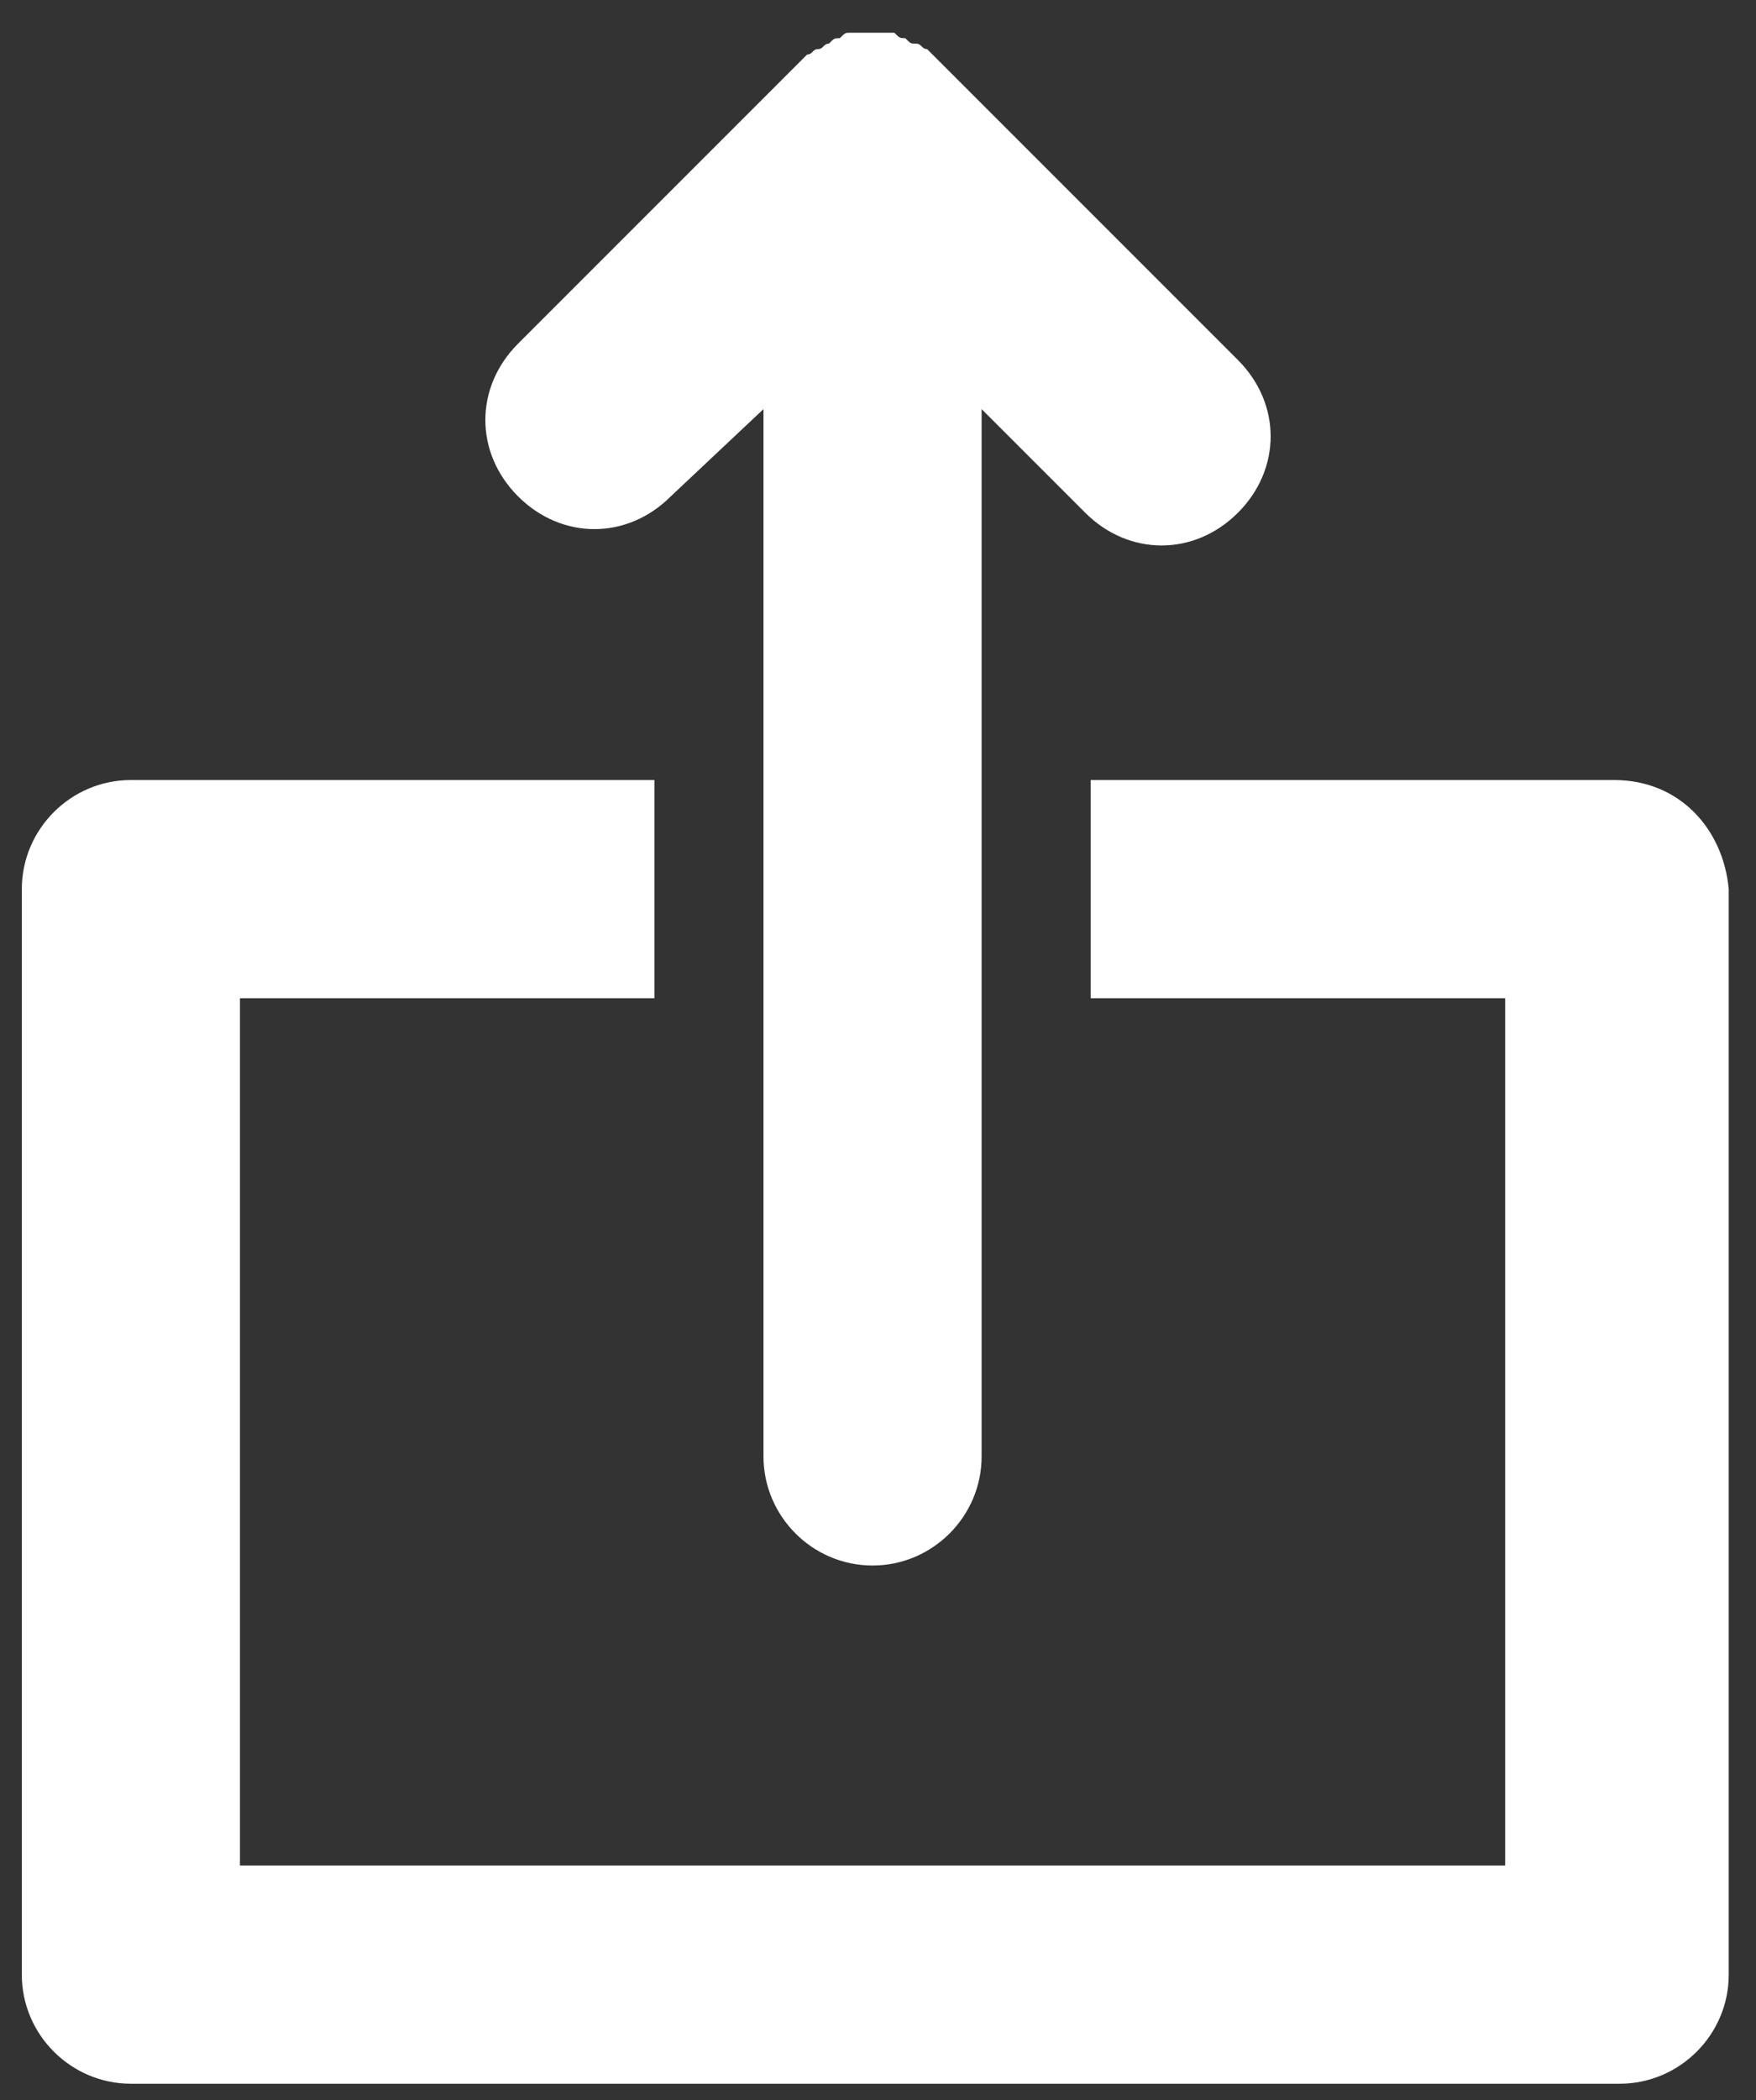 <?xml version="1.0" encoding="utf-8"?>
<!-- Generator: Adobe Illustrator 18.1.0, SVG Export Plug-In . SVG Version: 6.00 Build 0)  -->
<svg version="1.1" id="Layer_1" xmlns="http://www.w3.org/2000/svg" xmlns:xlink="http://www.w3.org/1999/xlink" x="0px" y="0px"
	 viewBox="0 0 32.2 38.5" enable-background="new 0 0 32.2 38.5" xml:space="preserve">
<rect x="0" y="0" width="32.2" height="38.5" fill="#333333" stroke="none"/>
<g>
	<path fill="#FFFFFF" d="M10.9,9.7c0.5,0,1-0.2,1.4-0.6L14,7.5v19.2c0,1.1,0.9,2,2,2c1.1,0,2-0.9,2-2V7.5l1.9,1.9
		c0.4,0.4,0.9,0.6,1.4,0.6s1-0.2,1.4-0.6c0.8-0.8,0.8-2,0-2.8l-5.3-5.3c-0.1-0.1-0.2-0.2-0.3-0.3c0,0-0.1-0.1-0.1-0.1
		c-0.1,0-0.1-0.1-0.2-0.1c-0.1,0-0.1,0-0.2-0.1c-0.1,0-0.1,0-0.2-0.1c-0.1,0-0.3,0-0.4,0c0,0,0,0,0,0c0,0,0,0,0,0
		c-0.1,0-0.3,0-0.4,0c-0.1,0-0.1,0-0.2,0.1c-0.1,0-0.1,0-0.2,0.1c-0.1,0-0.1,0.1-0.2,0.1c-0.1,0-0.1,0.1-0.2,0.1
		c-0.1,0.1-0.2,0.2-0.3,0.3L9.5,6.3c-0.8,0.8-0.8,2,0,2.8C9.9,9.5,10.4,9.7,10.9,9.7z"/>
	<path fill="#FFFFFF" d="M29.6,14.3H20v4h7.6v15.9H4.4V18.3H12v-4H2.4c-1.1,0-2,0.9-2,2v19.9c0,1.1,0.9,2,2,2h27.3c1.1,0,2-0.9,2-2
		V16.3C31.6,15.2,30.8,14.3,29.6,14.3z"/>
</g>
</svg>

